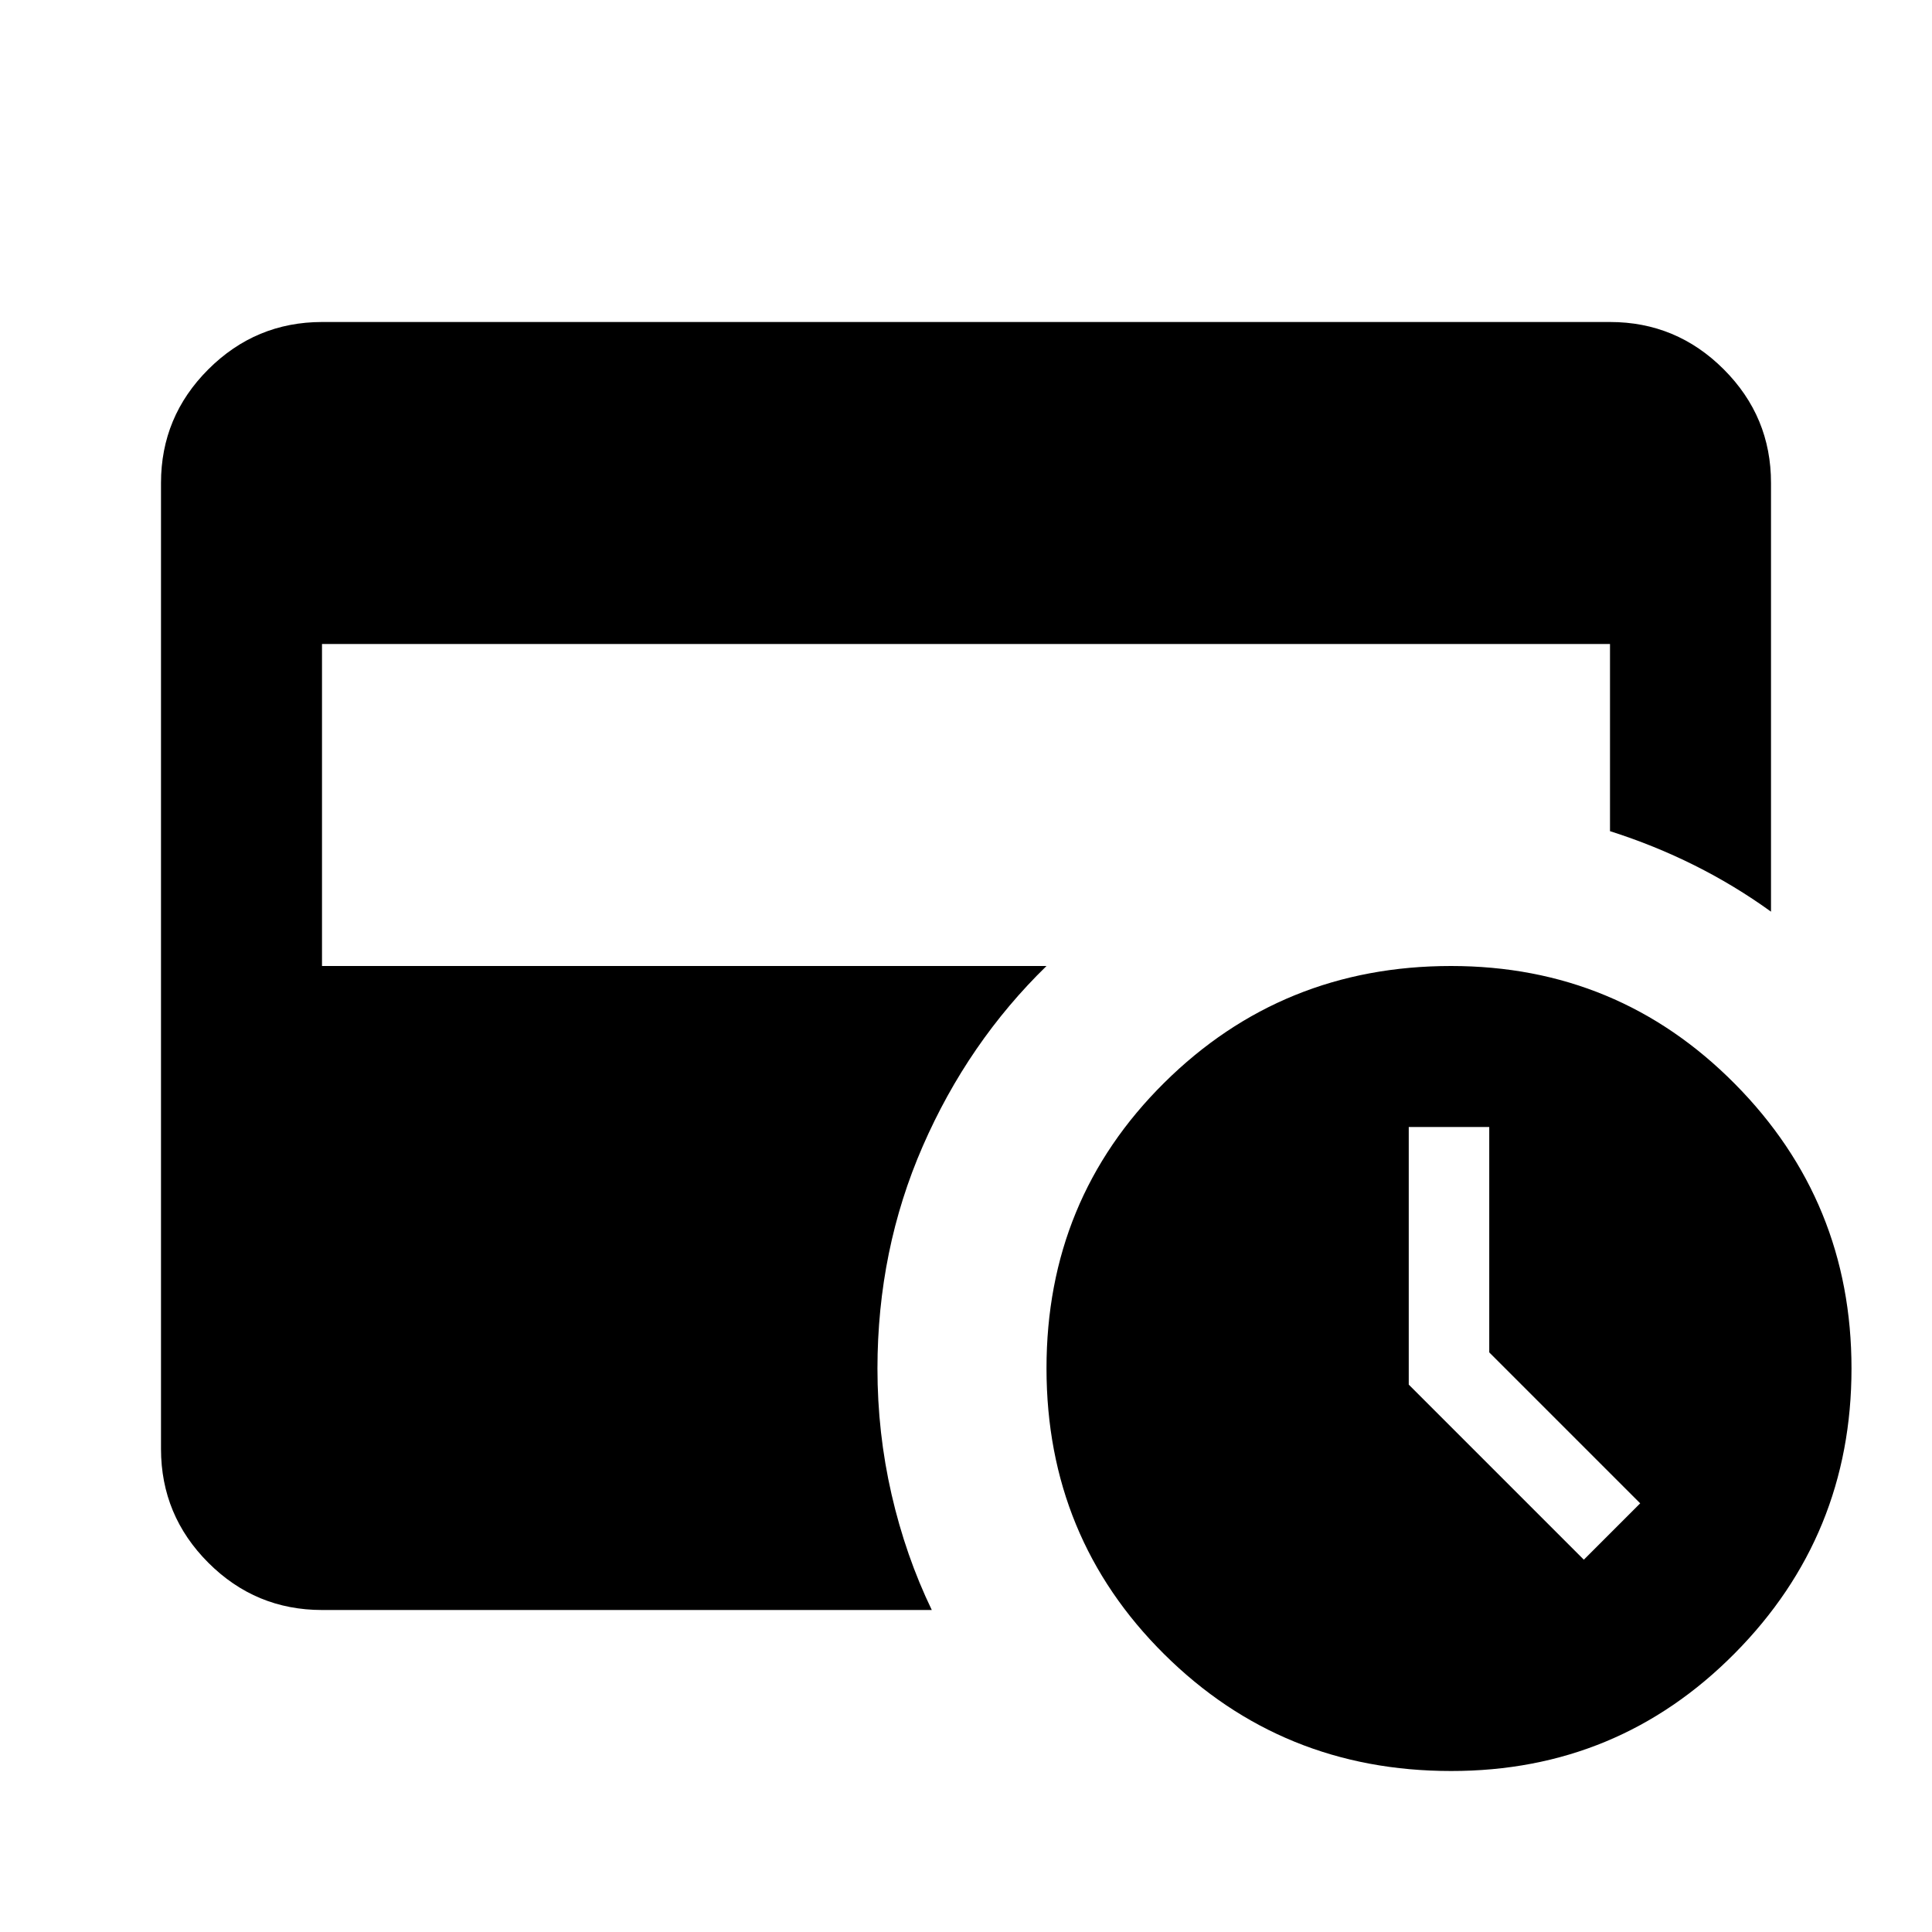 <svg xmlns="http://www.w3.org/2000/svg" xmlns:xlink="http://www.w3.org/1999/xlink" width="24" height="24" viewBox="0 0 24 24"><path fill="currentColor" d="m19.675 19.375l.7-.7L18.5 16.8V14h-1v3.2zM18.025 22q-2.1 0-3.562-1.45T13 17t1.463-3.55T18.025 12q2.075 0 3.525 1.463T23 17t-1.45 3.538T18.025 22M4 20q-.825 0-1.412-.587T2 18V6q0-.825.588-1.412T4 4h16q.825 0 1.413.588T22 6v5.325q-.45-.325-.95-.575T20 10.325V8H4v4h9q-.975.95-1.537 2.238T10.9 17q0 .8.175 1.563t.5 1.437z"/></svg>